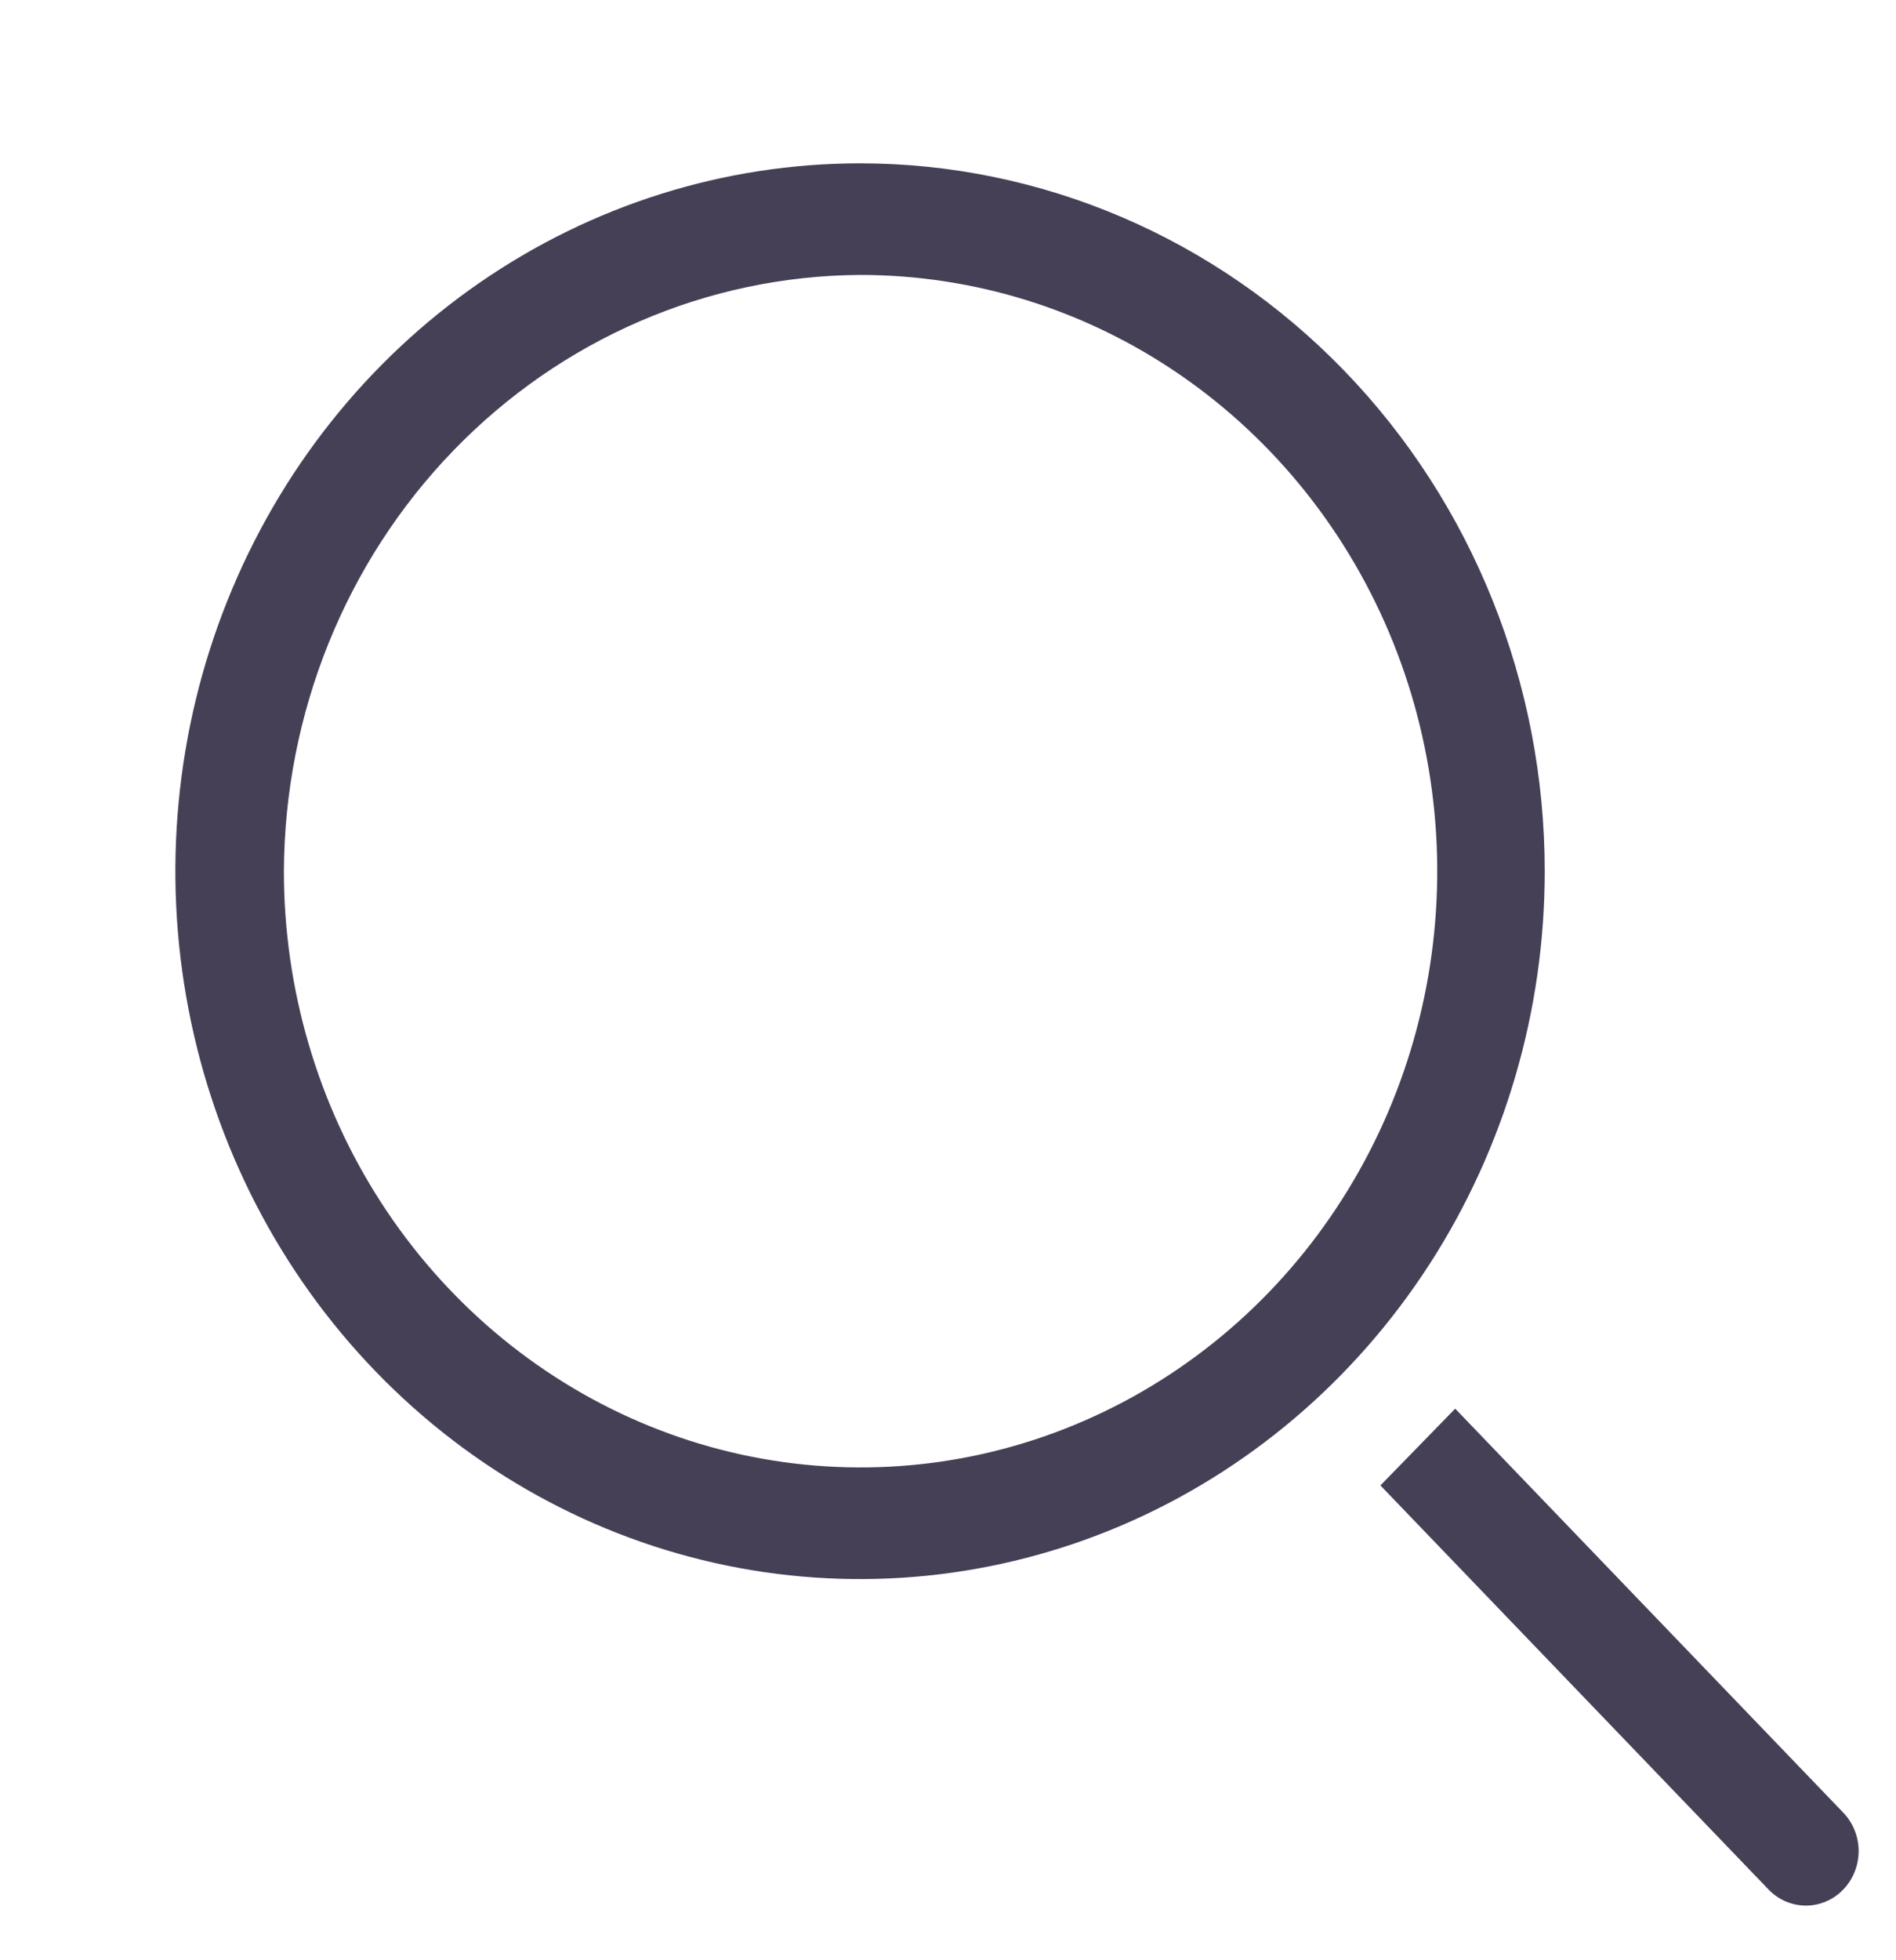 <svg width="30" height="31" viewBox="0 0 30 31" fill="none" xmlns="http://www.w3.org/2000/svg">
<g clip-path="url(#clip0_29_1971)">
<path d="M13.608 4.348C15.413 4.347 17.178 4.898 18.68 5.933C20.182 6.968 21.353 8.44 22.045 10.163C22.736 11.886 22.918 13.782 22.567 15.612C22.216 17.441 21.348 19.122 20.072 20.442C18.796 21.761 17.17 22.66 15.4 23.025C13.63 23.389 11.794 23.203 10.127 22.49C8.459 21.776 7.033 20.568 6.03 19.017C5.027 17.466 4.492 15.643 4.492 13.777C4.503 11.282 5.466 8.891 7.173 7.126C8.88 5.36 11.193 4.362 13.608 4.348ZM13.608 2.583C11.466 2.583 9.371 3.24 7.59 4.47C5.808 5.7 4.42 7.448 3.6 9.494C2.78 11.539 2.565 13.79 2.983 15.961C3.401 18.133 4.433 20.128 5.948 21.693C7.463 23.259 9.393 24.325 11.495 24.757C13.596 25.189 15.774 24.967 17.754 24.12C19.733 23.273 21.425 21.838 22.616 19.997C23.806 18.156 24.442 15.992 24.442 13.777C24.442 10.809 23.3 7.961 21.269 5.862C19.237 3.762 16.481 2.583 13.608 2.583Z" fill="#454056"/>
<path d="M29.167 28.667L23.025 22.277L21.842 23.491L27.983 29.881C28.06 29.961 28.152 30.025 28.253 30.069C28.354 30.112 28.462 30.135 28.572 30.136C28.681 30.136 28.79 30.114 28.891 30.071C28.993 30.028 29.085 29.965 29.162 29.885C29.24 29.805 29.302 29.711 29.344 29.606C29.386 29.502 29.408 29.39 29.409 29.277C29.409 29.164 29.388 29.052 29.346 28.947C29.305 28.842 29.244 28.747 29.167 28.667Z" fill="#454056"/>
</g>
<defs>
<clipPath id="clip0_29_1971">
<rect width="30" height="31" fill="white"/>
</clipPath>
</defs>
</svg>
